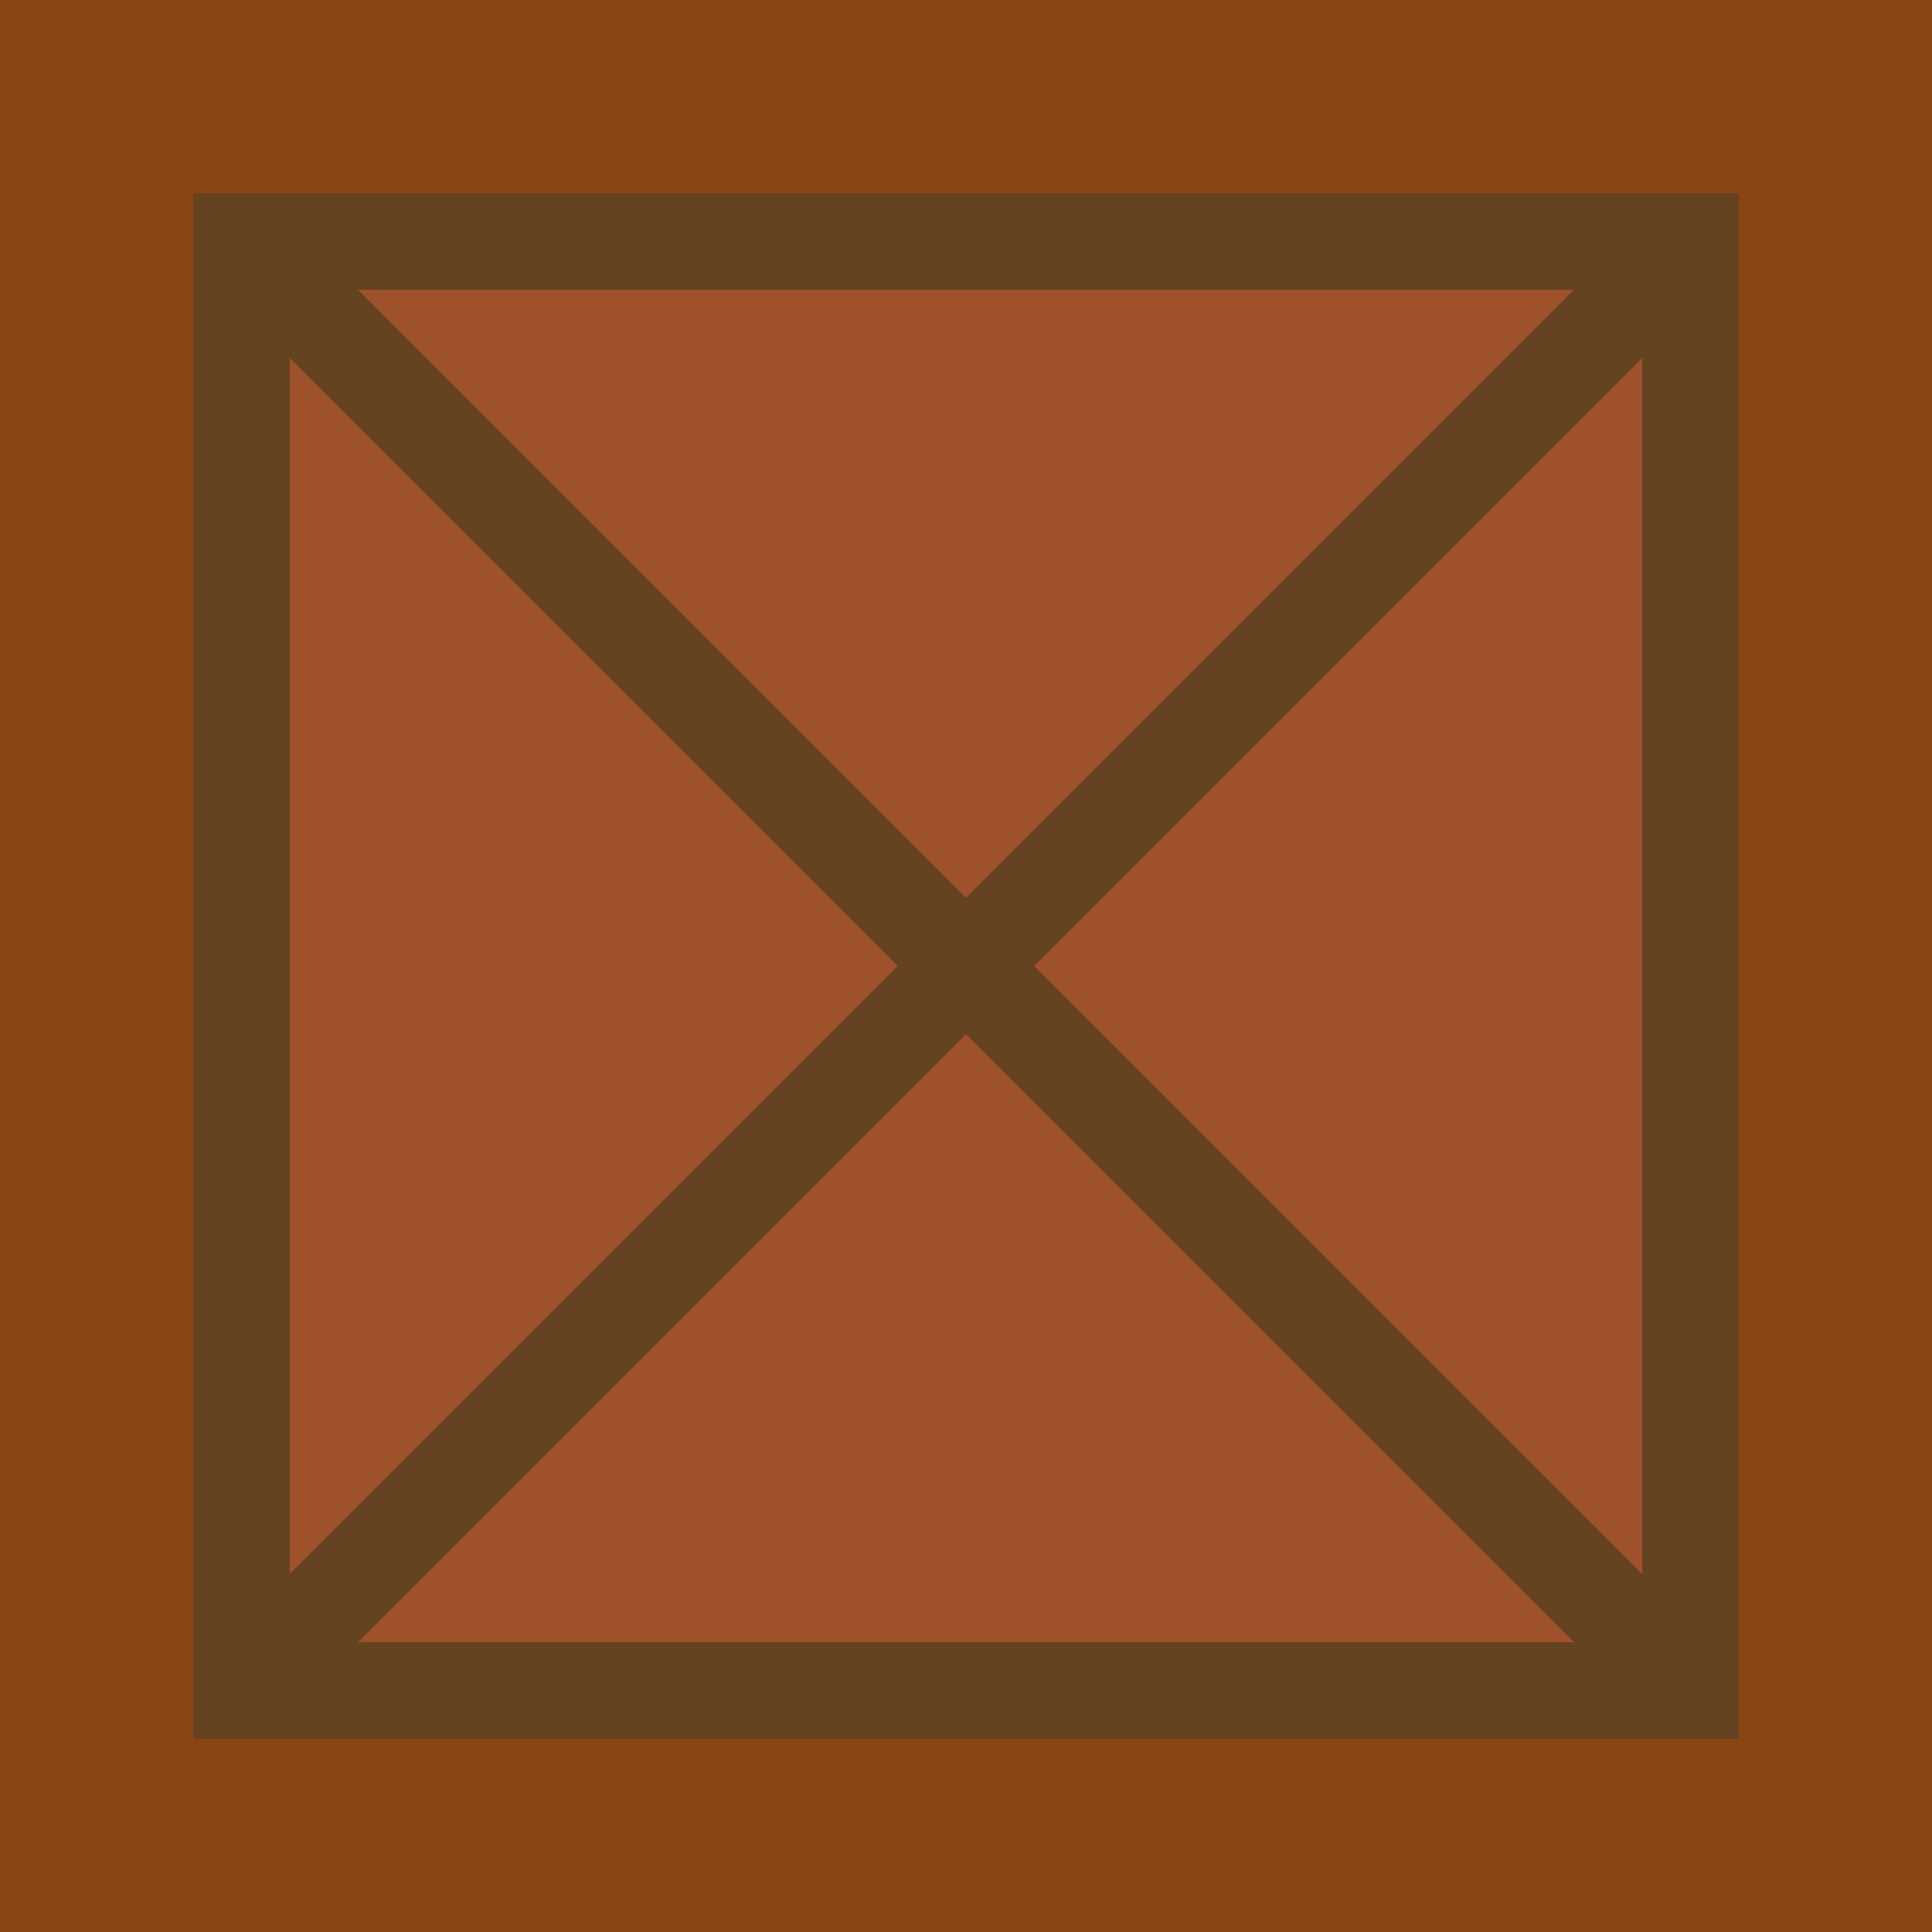<svg width="40" height="40" xmlns="http://www.w3.org/2000/svg">
  <!-- Obstacle - Crate -->
  <rect width="40" height="40" fill="#8B4513" />
  
  <!-- Box details -->
  <rect x="5" y="5" width="30" height="30" fill="#A0522D" />
  <path d="M 5 5 L 35 5 L 35 35 L 5 35 Z" fill="none" stroke="#654321" stroke-width="2" />
  <path d="M 5 5 L 35 35" fill="none" stroke="#654321" stroke-width="2" />
  <path d="M 35 5 L 5 35" fill="none" stroke="#654321" stroke-width="2" />
</svg>
